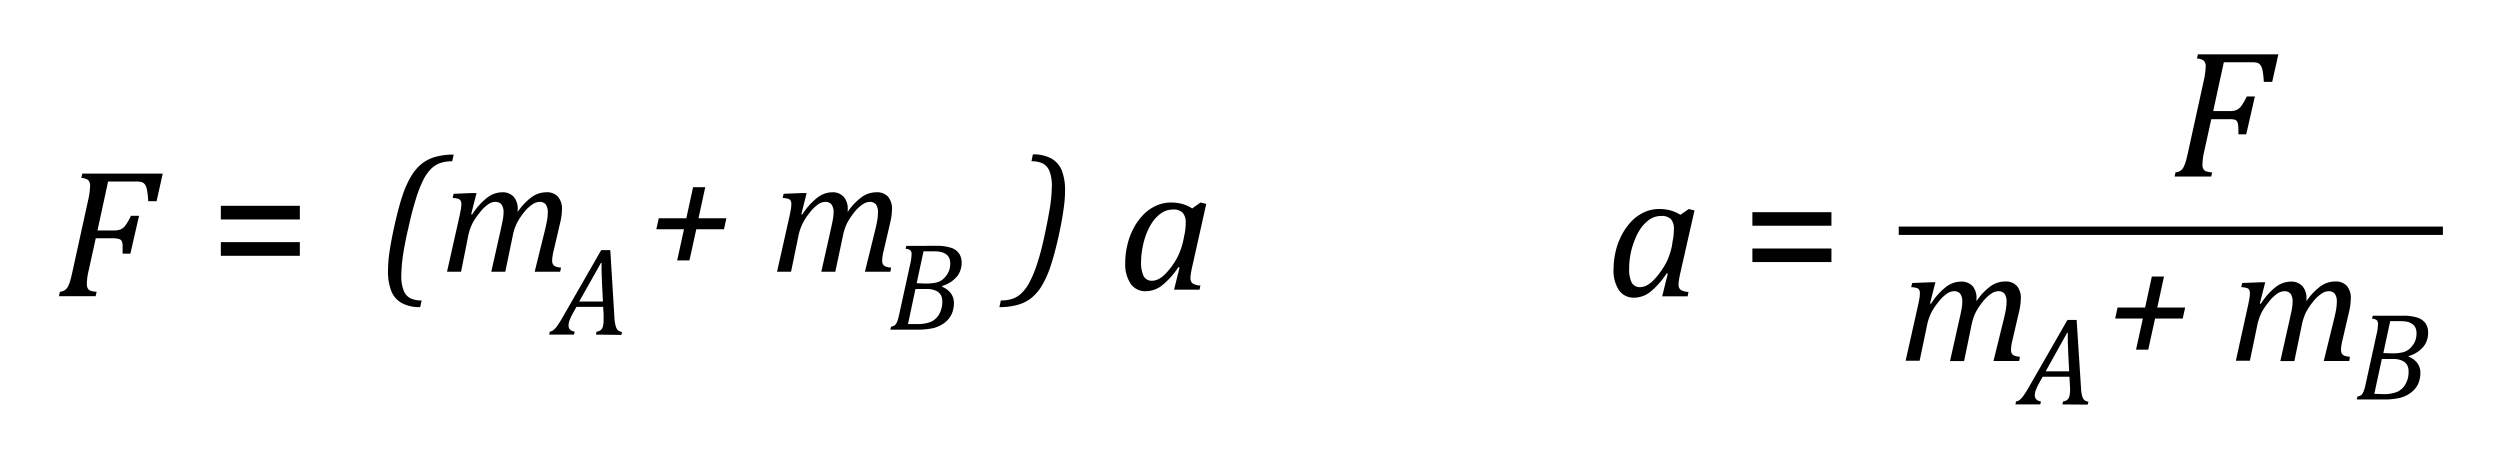 <svg id="Capa_1" data-name="Capa 1" xmlns="http://www.w3.org/2000/svg" viewBox="0 0 598.07 112.34"><path d="M285.21,49.86l2-1.42,1.36.34-3.26,14.59c-.2.86-.33,1.52-.41,2a7.76,7.76,0,0,0-.1,1.15,1.53,1.53,0,0,0,.49,1.27,3.54,3.54,0,0,0,1.88.51l-.2,1h-6.1L282.18,64l-.28-.09A19,19,0,0,1,278,68.27a6.32,6.32,0,0,1-3.88,1.39,4.22,4.22,0,0,1-3.64-1.78,8.44,8.44,0,0,1-1.29-5,18.24,18.24,0,0,1,.47-4.13,16.74,16.74,0,0,1,1.41-3.93,14.73,14.73,0,0,1,2.28-3.28,10.11,10.11,0,0,1,3.06-2.25,8.58,8.58,0,0,1,3.78-.84,9.83,9.83,0,0,1,2.52.31A9.22,9.22,0,0,1,285.21,49.86Zm-1.88,6.4a12.64,12.64,0,0,0,.25-1.53,12.07,12.07,0,0,0,.07-1.39,3.47,3.47,0,0,0-.71-2.44,3,3,0,0,0-2.34-.77,5.12,5.12,0,0,0-1.71.29,5.78,5.78,0,0,0-1.64,1,8.43,8.43,0,0,0-1.59,1.77,13.8,13.8,0,0,0-1.38,2.67,18,18,0,0,0-.95,3.36,18.52,18.52,0,0,0-.35,3.49,7.22,7.22,0,0,0,.61,3.34,2.14,2.14,0,0,0,2,1.11,3.5,3.5,0,0,0,1.37-.3,5.64,5.64,0,0,0,1.59-1.11,15.28,15.28,0,0,0,2-2.37,15.73,15.73,0,0,0,1.59-2.85,18.09,18.09,0,0,0,1-3.32Z"/><path d="M402,51.39,404,50l1.37.35L402.07,64.9c-.2.86-.33,1.53-.4,2a8.22,8.22,0,0,0-.11,1.15,1.55,1.55,0,0,0,.49,1.28,3.65,3.65,0,0,0,1.88.5l-.19,1.06h-6.1l1.34-5.4-.28-.08a18.9,18.9,0,0,1-3.88,4.4,6.32,6.32,0,0,1-3.88,1.4,4.23,4.23,0,0,1-3.64-1.79,8.38,8.38,0,0,1-1.29-5,18.91,18.91,0,0,1,.47-4.14,16.33,16.33,0,0,1,1.42-3.93,14.1,14.1,0,0,1,2.27-3.27,10.14,10.14,0,0,1,3.06-2.26A8.59,8.59,0,0,1,397,50a10.21,10.21,0,0,1,2.51.31A9.09,9.09,0,0,1,402,51.39Zm-1.88,6.4a15.18,15.18,0,0,0,.26-1.52c0-.43.06-.9.06-1.4a3.52,3.52,0,0,0-.7-2.44,3.07,3.07,0,0,0-2.35-.76,5.12,5.12,0,0,0-1.71.29,5.47,5.47,0,0,0-1.64,1,8.71,8.71,0,0,0-1.59,1.77,13.44,13.44,0,0,0-1.37,2.66,17.68,17.68,0,0,0-1,3.36,18.51,18.51,0,0,0-.34,3.5,7.24,7.24,0,0,0,.6,3.34,2.16,2.16,0,0,0,2,1.1,3.58,3.58,0,0,0,1.38-.3,6.1,6.1,0,0,0,1.59-1.1,15.54,15.54,0,0,0,2-2.38A15.15,15.15,0,0,0,399,62a18,18,0,0,0,1-3.31Z"/><path d="M142.56,80.05l.16-.72a1.74,1.74,0,0,0,1-.38,1.68,1.68,0,0,0,.52-.89,5.66,5.66,0,0,0,.16-1.51c0-.38,0-.8,0-1.25l-.1-1.89h-6.4l-.8,1.44a12.4,12.4,0,0,0-.83,1.73,4,4,0,0,0-.26,1.29c0,.82.49,1.31,1.47,1.46l-.16.72h-5.95l.16-.72a1.77,1.77,0,0,0,.85-.36,4.4,4.4,0,0,0,.85-.9,23.27,23.27,0,0,0,1.27-2l9.32-16.23H146l1,16.33A8,8,0,0,0,147.3,78a2.15,2.15,0,0,0,.51,1,1.7,1.7,0,0,0,1,.4l-.16.72Zm-4-7.91h5.68L144,67.42c0-.64-.06-1.45-.08-2.41s0-1.67,0-2.1h-.16Z"/><path d="M225.39,68.62a4.65,4.65,0,0,1,2.08,1.55,3.76,3.76,0,0,1,.73,2.28,6.51,6.51,0,0,1-.54,2.7,5.52,5.52,0,0,1-1.73,2.09,7.37,7.37,0,0,1-2.7,1.26,16.78,16.78,0,0,1-3.77.36H213l.16-.71a2,2,0,0,0,.83-.29,1.57,1.57,0,0,0,.46-.55,4.77,4.77,0,0,0,.35-.86c.11-.33.27-1,.48-2l2.47-11.28a11.1,11.1,0,0,0,.32-2.32,1.24,1.24,0,0,0-.33-1,1.88,1.88,0,0,0-1.09-.32l.16-.72H224a10.82,10.82,0,0,1,3.5.46,3.83,3.83,0,0,1,1.93,1.35,3.9,3.9,0,0,1,.62,2.25,5.12,5.12,0,0,1-1.17,3.34,7.29,7.29,0,0,1-3.46,2.19Zm-8.17,8.9c.76,0,1.46,0,2.12,0a8.32,8.32,0,0,0,3.4-.55,4.35,4.35,0,0,0,1.94-1.82,5.88,5.88,0,0,0,.74-3,3.22,3.22,0,0,0-.37-1.61,2.6,2.6,0,0,0-1.18-1,5,5,0,0,0-2.21-.4H219Zm4.16-9.69a12.24,12.24,0,0,0,2.44-.2,4.14,4.14,0,0,0,1.5-.62,5.25,5.25,0,0,0,1-1,4.16,4.16,0,0,0,.73-1.29,5.21,5.21,0,0,0,.27-1.76,3.3,3.3,0,0,0-.22-1.18,2.18,2.18,0,0,0-.75-.94,3.31,3.31,0,0,0-1.22-.55,7.66,7.66,0,0,0-1.84-.17c-.85,0-1.63,0-2.36,0l-1.64,7.63Z"/><path d="M21.23,64.62c-.1.43-.18.8-.24,1.1s-.1.67-.15,1.11-.06.82-.06,1.15A2.15,2.15,0,0,0,21,69a1.33,1.33,0,0,0,.64.55,5.69,5.69,0,0,0,1.48.25l-.24,1.06H14.1l.24-1.06a2.7,2.7,0,0,0,1.21-.42,2.37,2.37,0,0,0,.69-.8,8.2,8.2,0,0,0,.51-1.26c.16-.49.39-1.45.7-2.87l3.63-16.54a17.08,17.08,0,0,0,.47-3.39,1.87,1.87,0,0,0-.49-1.47,2.84,2.84,0,0,0-1.6-.47l.23-1.05H38.93l-1.47,6.6h-2a22.79,22.79,0,0,0-.24-2.4,4.7,4.7,0,0,0-.37-1.3,1.76,1.76,0,0,0-.5-.63,1.65,1.65,0,0,0-.7-.29,5.93,5.93,0,0,0-1.18-.09H25.86L23.32,55.13h4a4.17,4.17,0,0,0,1.56-.26A3,3,0,0,0,30,53.94a15.13,15.13,0,0,0,1.32-2.31h1.94l-2.07,9.06H29.33c0-.89,0-1.58,0-2.08a2.28,2.28,0,0,0-.25-1,1.09,1.09,0,0,0-.58-.42A5.13,5.13,0,0,0,27.09,57H22.91Z"/><path d="M527.34,36.08c-.1.43-.18.79-.23,1.1a10.92,10.92,0,0,0-.15,1.1,10.19,10.19,0,0,0-.07,1.15,2,2,0,0,0,.22,1,1.2,1.2,0,0,0,.64.55,5.41,5.41,0,0,0,1.47.26l-.24,1h-8.77l.24-1a3,3,0,0,0,1.22-.42,2.3,2.3,0,0,0,.68-.81,8.05,8.05,0,0,0,.51-1.25c.16-.5.39-1.45.7-2.87l3.63-16.54a17.26,17.26,0,0,0,.47-3.4,1.81,1.81,0,0,0-.49-1.46,2.76,2.76,0,0,0-1.6-.47L525.8,13h19.25l-1.48,6.59h-2a22.56,22.56,0,0,0-.24-2.39,4.59,4.59,0,0,0-.37-1.3,1.9,1.9,0,0,0-.5-.64,1.94,1.94,0,0,0-.7-.29,6.91,6.91,0,0,0-1.18-.08H532l-2.54,11.68h4a4.15,4.15,0,0,0,1.56-.25,3.09,3.09,0,0,0,1.15-.94,14.18,14.18,0,0,0,1.32-2.31h1.94l-2.07,9.07h-1.87c0-.89,0-1.58-.06-2.09a2.28,2.28,0,0,0-.25-1,1.09,1.09,0,0,0-.58-.42,5.09,5.09,0,0,0-1.35-.12H529Z"/><path d="M71.73,52.51H52.83V49.23h18.9Zm0,8.69H52.83V57.92h18.9Z"/><path d="M438.13,54H419.22V50.76h18.91Zm0,8.69H419.22V59.45h18.91Z"/><path d="M100.52,73.47a8.85,8.85,0,0,1-4.46-1,5.69,5.69,0,0,1-2.47-2.9,12.89,12.89,0,0,1-.77-4.78,32.65,32.65,0,0,1,.35-4.49q.47-3.16,1.35-7t1.74-6.44a23.67,23.67,0,0,1,2.13-4.76,11.29,11.29,0,0,1,2.5-2.92,9.23,9.23,0,0,1,3.08-1.6,15.63,15.63,0,0,1,4.56-.59l-.35,1.6a8.28,8.28,0,0,0-2.81.4,5.83,5.83,0,0,0-2,1.17,9.88,9.88,0,0,0-1.92,2.52,28.44,28.44,0,0,0-2,5.06c-.57,1.79-1.14,4-1.71,6.58Q97,57.45,96.58,60a38.8,38.8,0,0,0-.58,5.9,9.4,9.4,0,0,0,.56,3.59,3.5,3.5,0,0,0,1.59,1.85,5.9,5.9,0,0,0,2.72.54Z"/><path d="M123.85,50.13v.27c0,.09,0,.19,0,.29a14.3,14.3,0,0,1,3.36-3.55A6,6,0,0,1,130.64,46a3.59,3.59,0,0,1,2.8,1,4.44,4.44,0,0,1,1,3.1,14.18,14.18,0,0,1-.39,3l-1.63,7a10.39,10.39,0,0,0-.33,2.22,1.82,1.82,0,0,0,.2.92,1.27,1.27,0,0,0,.6.51,4.73,4.73,0,0,0,1.34.27L134,65h-6.09l2.45-9.92c.18-.72.34-1.44.47-2.18a10.72,10.72,0,0,0,.21-2,3.2,3.2,0,0,0-.49-2,1.84,1.84,0,0,0-1.53-.6,3.17,3.17,0,0,0-1.7.63,9.11,9.11,0,0,0-2,1.91,15.64,15.64,0,0,0-1.67,2.55,12.06,12.06,0,0,0-1,3.08L120.88,65h-3.35l2.23-9.92c.27-1.21.46-2.11.55-2.69a8.91,8.91,0,0,0,.15-1.49,3.13,3.13,0,0,0-.5-2,1.88,1.88,0,0,0-1.54-.6,3.06,3.06,0,0,0-1.71.64,9.06,9.06,0,0,0-2,2A14.32,14.32,0,0,0,113,53.48a12.12,12.12,0,0,0-1,3L110.3,65h-3.36l3-13.34c.06-.3.15-.74.26-1.33a8.18,8.18,0,0,0,.17-1.46,1.77,1.77,0,0,0-.17-.85,1,1,0,0,0-.56-.45,5.25,5.25,0,0,0-1.35-.21l.23-1,4.42-.18H114l-1.28,5.06.23.08a16,16,0,0,1,3.55-4A6,6,0,0,1,120.05,46a3.62,3.62,0,0,1,2.83,1.06A4.41,4.41,0,0,1,123.85,50.13Z"/><path d="M166.57,54.85l-1.63,7.44H162l1.63-7.44h-6.62l.58-2.63h6.6l1.61-7.43h2.91l-1.61,7.43h6.67l-.58,2.63Z"/><path d="M202.8,50.13v.27c0,.09,0,.19,0,.29a14.12,14.12,0,0,1,3.36-3.55A6,6,0,0,1,209.59,46a3.59,3.59,0,0,1,2.8,1,4.44,4.44,0,0,1,1,3.1,14.18,14.18,0,0,1-.39,3l-1.63,7a10.39,10.39,0,0,0-.33,2.22,1.82,1.82,0,0,0,.2.92,1.27,1.27,0,0,0,.6.51,4.73,4.73,0,0,0,1.34.27L213,65h-6.09l2.45-9.92c.18-.72.34-1.44.47-2.18a10.65,10.65,0,0,0,.2-2,3.21,3.21,0,0,0-.48-2,1.84,1.84,0,0,0-1.53-.6,3.14,3.14,0,0,0-1.7.63,8.89,8.89,0,0,0-2,1.91,16.42,16.42,0,0,0-1.68,2.55,12.47,12.47,0,0,0-1,3.08L199.83,65h-3.35l2.23-9.92c.27-1.21.45-2.11.55-2.69a8.91,8.91,0,0,0,.15-1.49,3.13,3.13,0,0,0-.5-2,1.88,1.88,0,0,0-1.54-.6,3.12,3.12,0,0,0-1.72.64,9,9,0,0,0-2,2A14.32,14.32,0,0,0,192,53.48a12.12,12.12,0,0,0-1,3L189.24,65h-3.35l3-13.34c.06-.3.15-.74.26-1.33a8,8,0,0,0,.16-1.46,1.79,1.79,0,0,0-.16-.85,1,1,0,0,0-.56-.45,5.25,5.25,0,0,0-1.35-.21l.23-1,4.42-.18h1.09l-1.28,5.06.23.08a15.81,15.81,0,0,1,3.55-4A6,6,0,0,1,199,46a3.64,3.64,0,0,1,2.83,1.06A4.41,4.41,0,0,1,202.8,50.13Z"/><path d="M247.09,36.94a8.79,8.79,0,0,1,4.46,1,5.76,5.76,0,0,1,2.48,2.9,12.91,12.91,0,0,1,.76,4.78,29.76,29.76,0,0,1-.35,4.39c-.31,2.27-.79,4.78-1.43,7.56q-.91,3.84-1.75,6.29a23.4,23.4,0,0,1-2.06,4.56,11,11,0,0,1-2.49,2.88,9.23,9.23,0,0,1-3.09,1.58,15.54,15.54,0,0,1-4.54.59l.35-1.6a8.28,8.28,0,0,0,2.81-.4,5.77,5.77,0,0,0,1.94-1.15,9.56,9.56,0,0,0,2-2.6,27.1,27.1,0,0,0,2.05-5q1-3.09,1.81-7.12.67-3.14,1.07-5.55a36,36,0,0,0,.52-5.49,9.48,9.48,0,0,0-.56-3.61,3.54,3.54,0,0,0-1.6-1.84,6,6,0,0,0-2.71-.53Z"/><path d="M493.38,96.75l.16-.72a1.74,1.74,0,0,0,1-.38,1.68,1.68,0,0,0,.52-.89,5.61,5.61,0,0,0,.16-1.51c0-.38,0-.8-.05-1.24l-.1-1.89h-6.4l-.8,1.43a12.44,12.44,0,0,0-.83,1.74,3.93,3.93,0,0,0-.26,1.28c0,.82.49,1.31,1.47,1.46l-.16.72h-5.95l.16-.72a1.76,1.76,0,0,0,.85-.35,4.49,4.49,0,0,0,.85-.91,23.27,23.27,0,0,0,1.27-2l9.32-16.23h2.2l1.05,16.34a7.89,7.89,0,0,0,.26,1.8,2.15,2.15,0,0,0,.51,1,1.64,1.64,0,0,0,1,.4l-.16.72Zm-4-7.91H495l-.24-4.72c0-.64-.06-1.45-.08-2.41s0-1.67,0-2.1h-.16Z"/><path d="M576.21,85.33a4.51,4.51,0,0,1,2.08,1.54,3.76,3.76,0,0,1,.73,2.28,6.44,6.44,0,0,1-.54,2.7,5.52,5.52,0,0,1-1.73,2.09,7.37,7.37,0,0,1-2.7,1.26,16.72,16.72,0,0,1-3.77.37h-6.47l.16-.72a2,2,0,0,0,.83-.29,1.49,1.49,0,0,0,.46-.55,5,5,0,0,0,.35-.85c.11-.34.27-1,.48-2l2.47-11.28a11.11,11.11,0,0,0,.32-2.31,1.26,1.26,0,0,0-.33-1,1.86,1.86,0,0,0-1.09-.32l.16-.72h7.2a10.82,10.82,0,0,1,3.5.46,3.78,3.78,0,0,1,1.93,1.36,3.84,3.84,0,0,1,.62,2.24A5.14,5.14,0,0,1,579.7,83a7.2,7.2,0,0,1-3.46,2.18ZM568,94.22c.76,0,1.46.06,2.12.06a8.3,8.3,0,0,0,3.4-.56,4.35,4.35,0,0,0,1.94-1.82,5.77,5.77,0,0,0,.74-3,3.23,3.23,0,0,0-.37-1.62,2.55,2.55,0,0,0-1.18-1,5.1,5.1,0,0,0-2.21-.4h-2.64Zm4.16-9.69a11.53,11.53,0,0,0,2.44-.2,4.14,4.14,0,0,0,1.5-.62,5,5,0,0,0,1-1,4.05,4.05,0,0,0,.73-1.29,5.21,5.21,0,0,0,.27-1.76,3.3,3.3,0,0,0-.22-1.18,2.24,2.24,0,0,0-.75-.94A3.48,3.48,0,0,0,576,77a8.21,8.21,0,0,0-1.84-.17c-.85,0-1.63,0-2.36,0l-1.64,7.63Z"/><path d="M472.83,71.48v.28c0,.09,0,.18,0,.29a14.17,14.17,0,0,1,3.35-3.56,6,6,0,0,1,3.45-1.15,3.62,3.62,0,0,1,2.81,1,4.42,4.42,0,0,1,1,3.09,14.18,14.18,0,0,1-.39,3l-1.63,7a10.38,10.38,0,0,0-.33,2.23,1.83,1.83,0,0,0,.19.92,1.27,1.27,0,0,0,.6.51,5.69,5.69,0,0,0,1.34.27l-.17,1H476.9l2.44-9.93c.18-.71.34-1.44.48-2.17a11.76,11.76,0,0,0,.2-2,3.24,3.24,0,0,0-.48-2,1.87,1.87,0,0,0-1.54-.59,3.09,3.09,0,0,0-1.69.62,9,9,0,0,0-2,1.92,15,15,0,0,0-1.68,2.54,12.6,12.6,0,0,0-1,3.08l-1.76,8.54H466.5l2.23-9.93c.28-1.21.46-2.1.56-2.68a10.07,10.07,0,0,0,.14-1.5,3.17,3.17,0,0,0-.49-2,1.89,1.89,0,0,0-1.54-.59,3.17,3.17,0,0,0-1.72.63,9.29,9.29,0,0,0-2,2A15,15,0,0,0,462,74.83a12.21,12.21,0,0,0-1,3l-1.77,8.46h-3.35L458.86,73c.07-.3.16-.75.27-1.33a8.23,8.23,0,0,0,.16-1.47,1.84,1.84,0,0,0-.16-.85,1,1,0,0,0-.57-.45,5.68,5.68,0,0,0-1.35-.2l.24-1,4.42-.17H463l-1.28,5.06.23.08a15.64,15.64,0,0,1,3.55-4,5.93,5.93,0,0,1,3.57-1.3,3.64,3.64,0,0,1,2.83,1.07A4.43,4.43,0,0,1,472.83,71.48Z"/><path d="M515.55,76.21l-1.63,7.44H511l1.63-7.44H506l.58-2.64h6.59l1.61-7.42h2.91l-1.61,7.42h6.67l-.58,2.64Z"/><path d="M551.77,71.48v.28a1.52,1.52,0,0,1,0,.29,14.37,14.37,0,0,1,3.36-3.56,6,6,0,0,1,3.45-1.15,3.6,3.6,0,0,1,2.8,1,4.42,4.42,0,0,1,1,3.09,14.77,14.77,0,0,1-.38,3l-1.63,7a10.38,10.38,0,0,0-.33,2.23,1.83,1.83,0,0,0,.19.92,1.27,1.27,0,0,0,.6.51,5.58,5.58,0,0,0,1.34.27l-.17,1h-6.09l2.44-9.93c.18-.71.34-1.44.48-2.17a11.76,11.76,0,0,0,.2-2,3.17,3.17,0,0,0-.49-2,1.84,1.84,0,0,0-1.53-.59,3.09,3.09,0,0,0-1.69.62,9,9,0,0,0-2,1.92,15,15,0,0,0-1.68,2.54,12.6,12.6,0,0,0-1,3.08l-1.76,8.54h-3.36l2.23-9.93c.27-1.21.46-2.1.56-2.68a10.07,10.07,0,0,0,.14-1.5,3.17,3.17,0,0,0-.49-2,1.89,1.89,0,0,0-1.55-.59,3.14,3.14,0,0,0-1.71.63,9.29,9.29,0,0,0-2,2A15,15,0,0,0,541,74.83a12.63,12.63,0,0,0-1,3l-1.76,8.46h-3.36L537.81,73c.07-.3.15-.75.26-1.33a8.38,8.38,0,0,0,.17-1.47,1.83,1.83,0,0,0-.17-.85,1,1,0,0,0-.56-.45,5.68,5.68,0,0,0-1.35-.2l.24-1,4.42-.17h1.08l-1.28,5.06.24.08a15.64,15.64,0,0,1,3.55-4,5.93,5.93,0,0,1,3.56-1.3,3.63,3.63,0,0,1,2.83,1.07A4.38,4.38,0,0,1,551.77,71.48Z"/><line x1="454.23" y1="55.2" x2="584.41" y2="55.2" style="fill:none;stroke:#000;stroke-miterlimit:10;stroke-width:2px"/></svg>